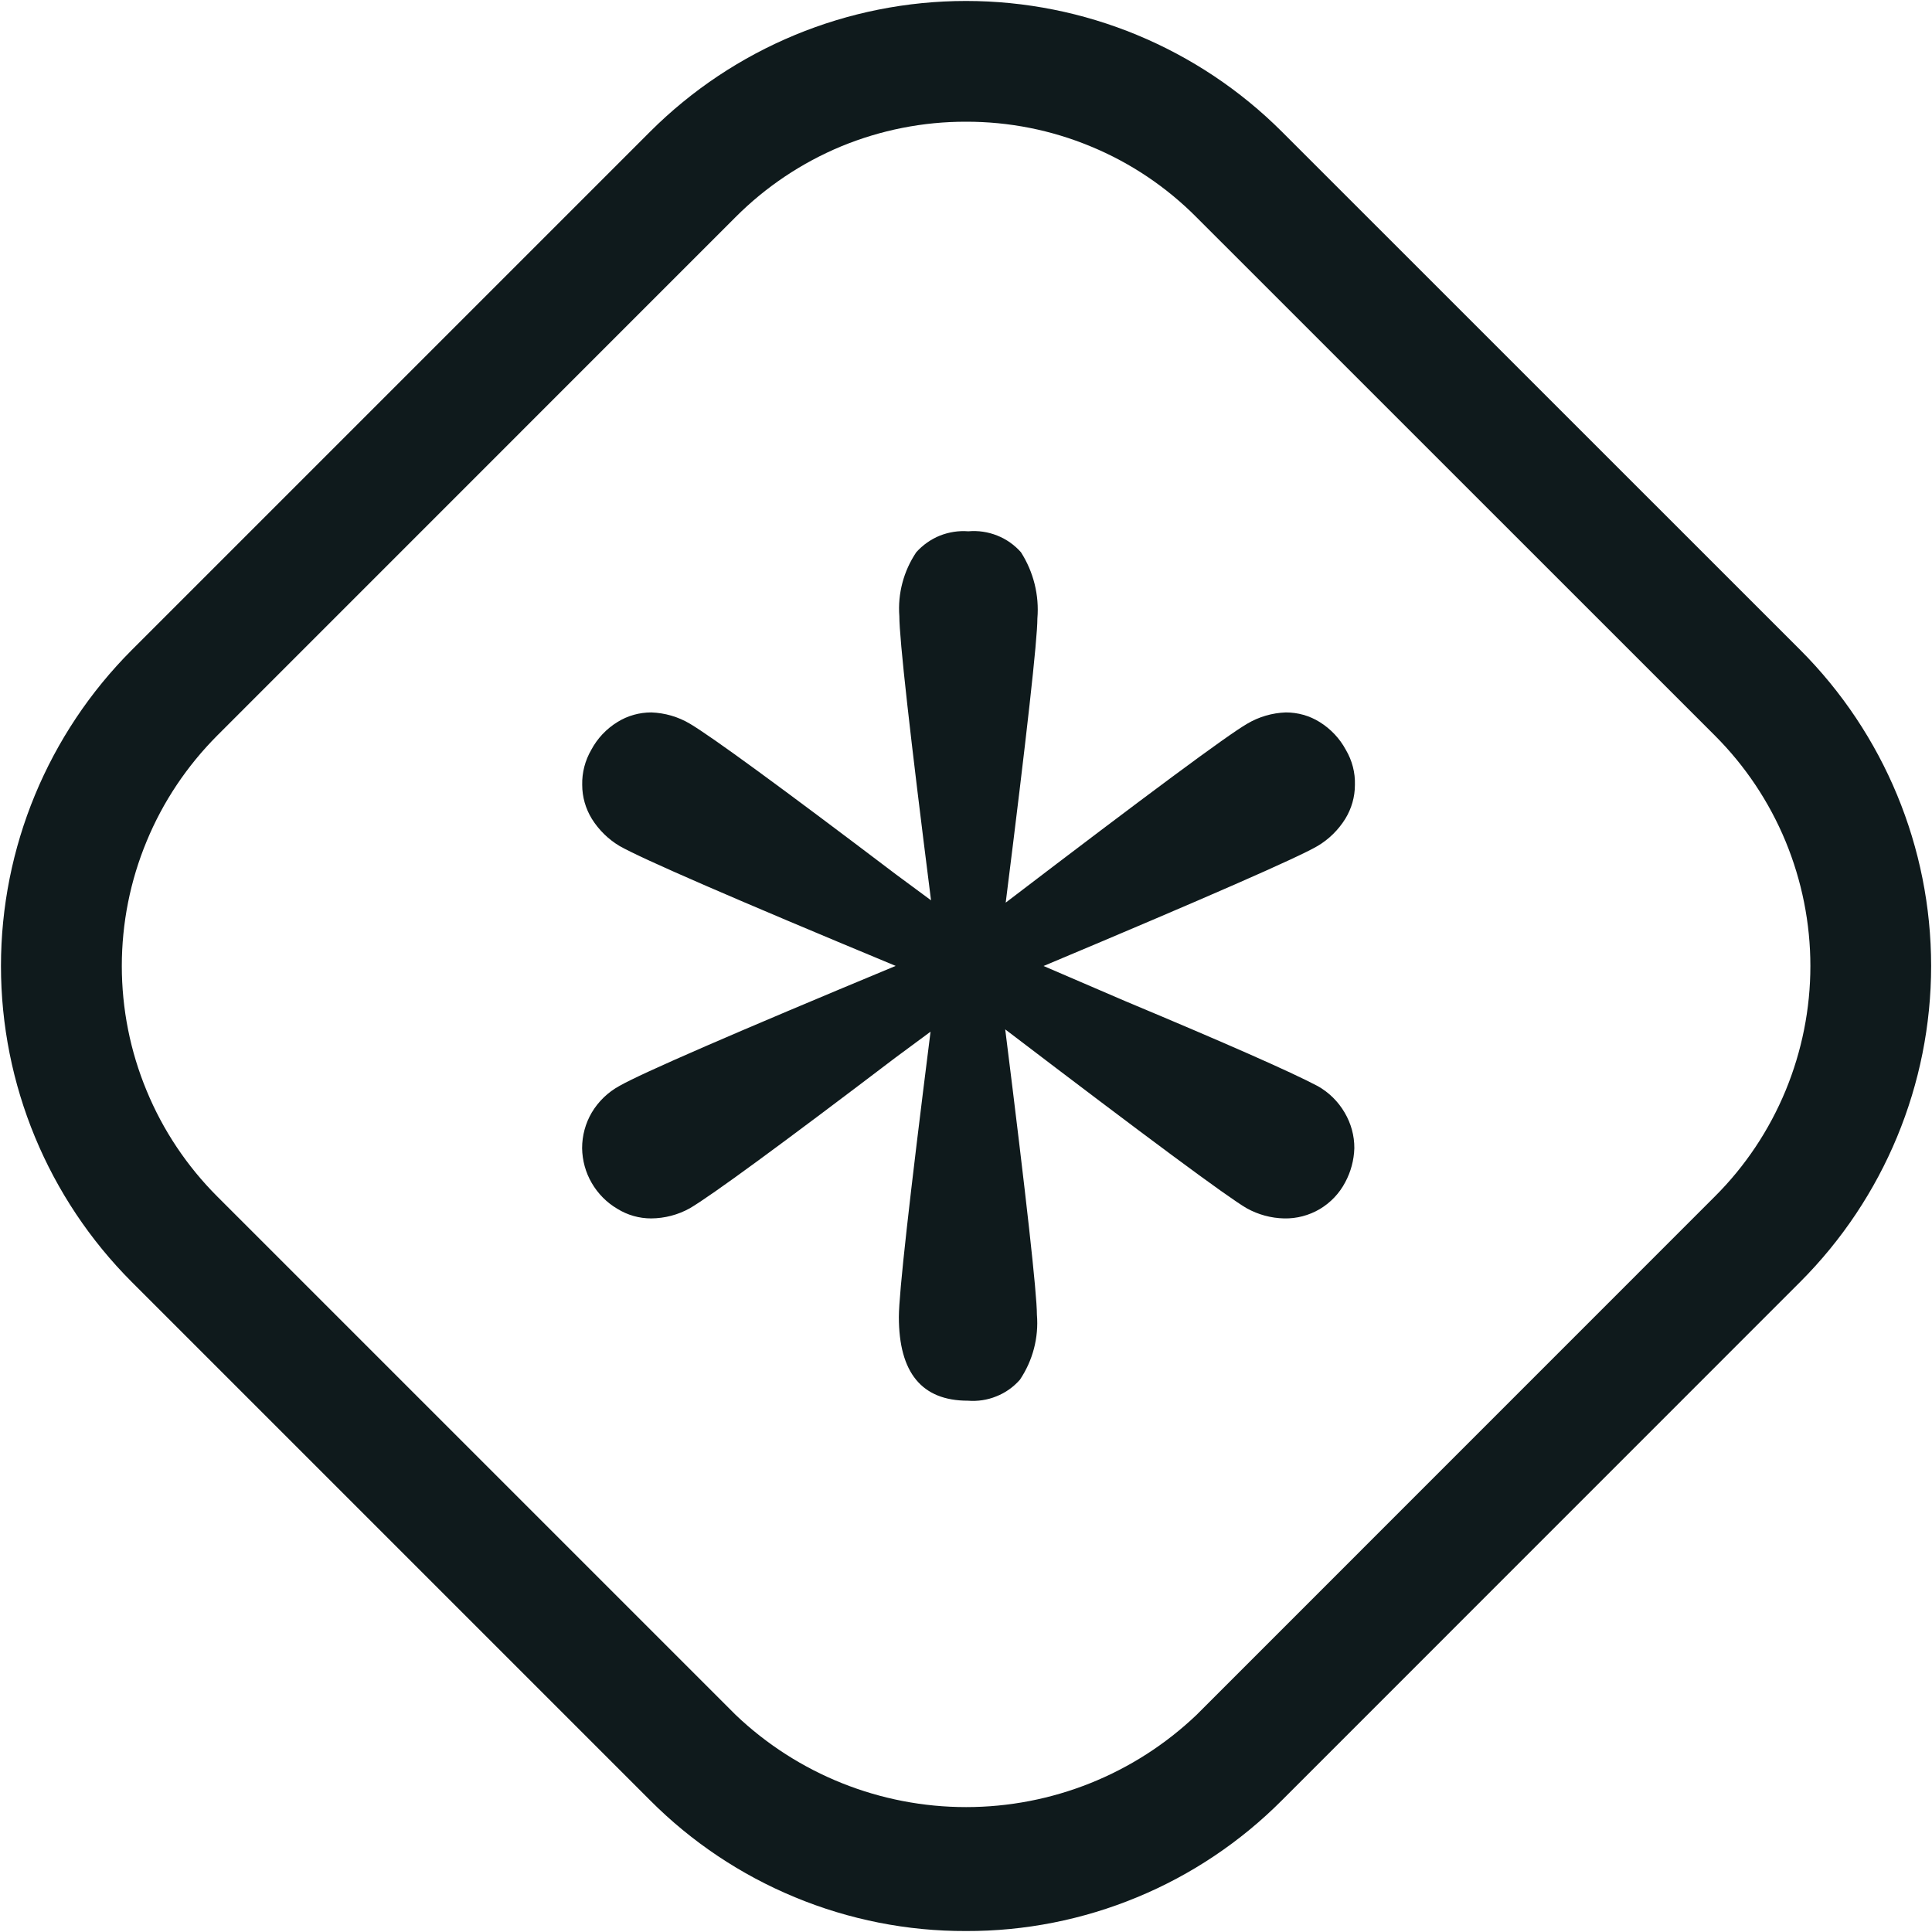 <svg width="20" height="20" viewBox="0 0 20 20" fill="none" xmlns="http://www.w3.org/2000/svg">
<path d="M10 19.99C9.393 19.992 8.791 19.873 8.229 19.64C7.668 19.408 7.158 19.067 6.729 18.636L1.364 13.271C0.497 12.403 0.01 11.227 0.01 10C0.01 8.773 0.497 7.597 1.364 6.729L6.729 1.364C7.597 0.497 8.773 0.01 10 0.01C11.227 0.01 12.403 0.497 13.271 1.364L18.636 6.728C19.503 7.596 19.991 8.772 19.991 9.999C19.991 11.226 19.503 12.402 18.636 13.27L13.272 18.635C12.843 19.066 12.333 19.408 11.772 19.64C11.21 19.873 10.608 19.992 10 19.99ZM10 1.26C9.557 1.259 9.118 1.346 8.708 1.515C8.299 1.685 7.927 1.934 7.614 2.248L2.249 7.614C1.936 7.928 1.687 8.299 1.518 8.709C1.348 9.118 1.261 9.557 1.261 10C1.261 10.443 1.348 10.882 1.518 11.291C1.687 11.701 1.936 12.073 2.249 12.386L7.615 17.752C8.258 18.365 9.113 18.707 10.001 18.707C10.89 18.707 11.744 18.365 12.387 17.752L17.752 12.386C18.066 12.073 18.314 11.701 18.484 11.291C18.653 10.882 18.741 10.443 18.741 10C18.741 9.557 18.653 9.118 18.484 8.709C18.314 8.299 18.066 7.928 17.752 7.614L12.386 2.249C12.074 1.935 11.702 1.685 11.292 1.516C10.883 1.346 10.444 1.259 10 1.26ZM13.92 11.518C13.986 11.63 14.021 11.757 14.02 11.887C14.016 12.01 13.984 12.13 13.926 12.238C13.866 12.353 13.775 12.449 13.663 12.516C13.551 12.582 13.423 12.616 13.293 12.613C13.158 12.61 13.025 12.574 12.906 12.508C12.706 12.392 11.873 11.774 10.406 10.656C10.625 12.406 10.734 13.39 10.734 13.609C10.754 13.847 10.691 14.085 10.558 14.283C10.491 14.359 10.408 14.418 10.314 14.455C10.221 14.493 10.12 14.508 10.019 14.5C9.543 14.5 9.305 14.211 9.305 13.633C9.305 13.391 9.415 12.407 9.633 10.68L9.269 10.949C8.077 11.855 7.367 12.375 7.141 12.508C7.019 12.576 6.881 12.612 6.741 12.613C6.617 12.613 6.496 12.579 6.39 12.513C6.281 12.449 6.19 12.357 6.126 12.247C6.062 12.138 6.028 12.013 6.026 11.886C6.026 11.756 6.06 11.629 6.126 11.517C6.195 11.401 6.294 11.306 6.413 11.241C6.647 11.108 7.6 10.694 9.272 9.999C7.602 9.305 6.65 8.892 6.414 8.758C6.298 8.689 6.199 8.592 6.127 8.477C6.062 8.371 6.027 8.25 6.027 8.125C6.024 7.998 6.057 7.872 6.121 7.762C6.184 7.644 6.277 7.545 6.391 7.475C6.496 7.409 6.618 7.375 6.742 7.375C6.883 7.38 7.021 7.42 7.142 7.492C7.368 7.626 8.079 8.145 9.274 9.051L9.638 9.32C9.419 7.594 9.31 6.614 9.31 6.379C9.292 6.145 9.354 5.912 9.485 5.717C9.552 5.642 9.636 5.583 9.729 5.545C9.823 5.508 9.924 5.492 10.024 5.5C10.126 5.491 10.228 5.506 10.323 5.544C10.417 5.581 10.502 5.641 10.569 5.717C10.699 5.921 10.759 6.161 10.739 6.402C10.739 6.622 10.63 7.602 10.411 9.344C11.873 8.228 12.706 7.61 12.911 7.492C13.032 7.42 13.17 7.38 13.311 7.375C13.435 7.375 13.557 7.409 13.662 7.475C13.776 7.546 13.869 7.645 13.932 7.762C13.997 7.872 14.03 7.998 14.026 8.125C14.026 8.25 13.991 8.371 13.926 8.477C13.854 8.592 13.756 8.689 13.639 8.758C13.439 8.876 12.494 9.29 10.803 10L11.647 10.363C12.694 10.801 13.358 11.094 13.639 11.242C13.756 11.307 13.853 11.403 13.92 11.518Z" fill="#0F1A1C"/>
</svg>
